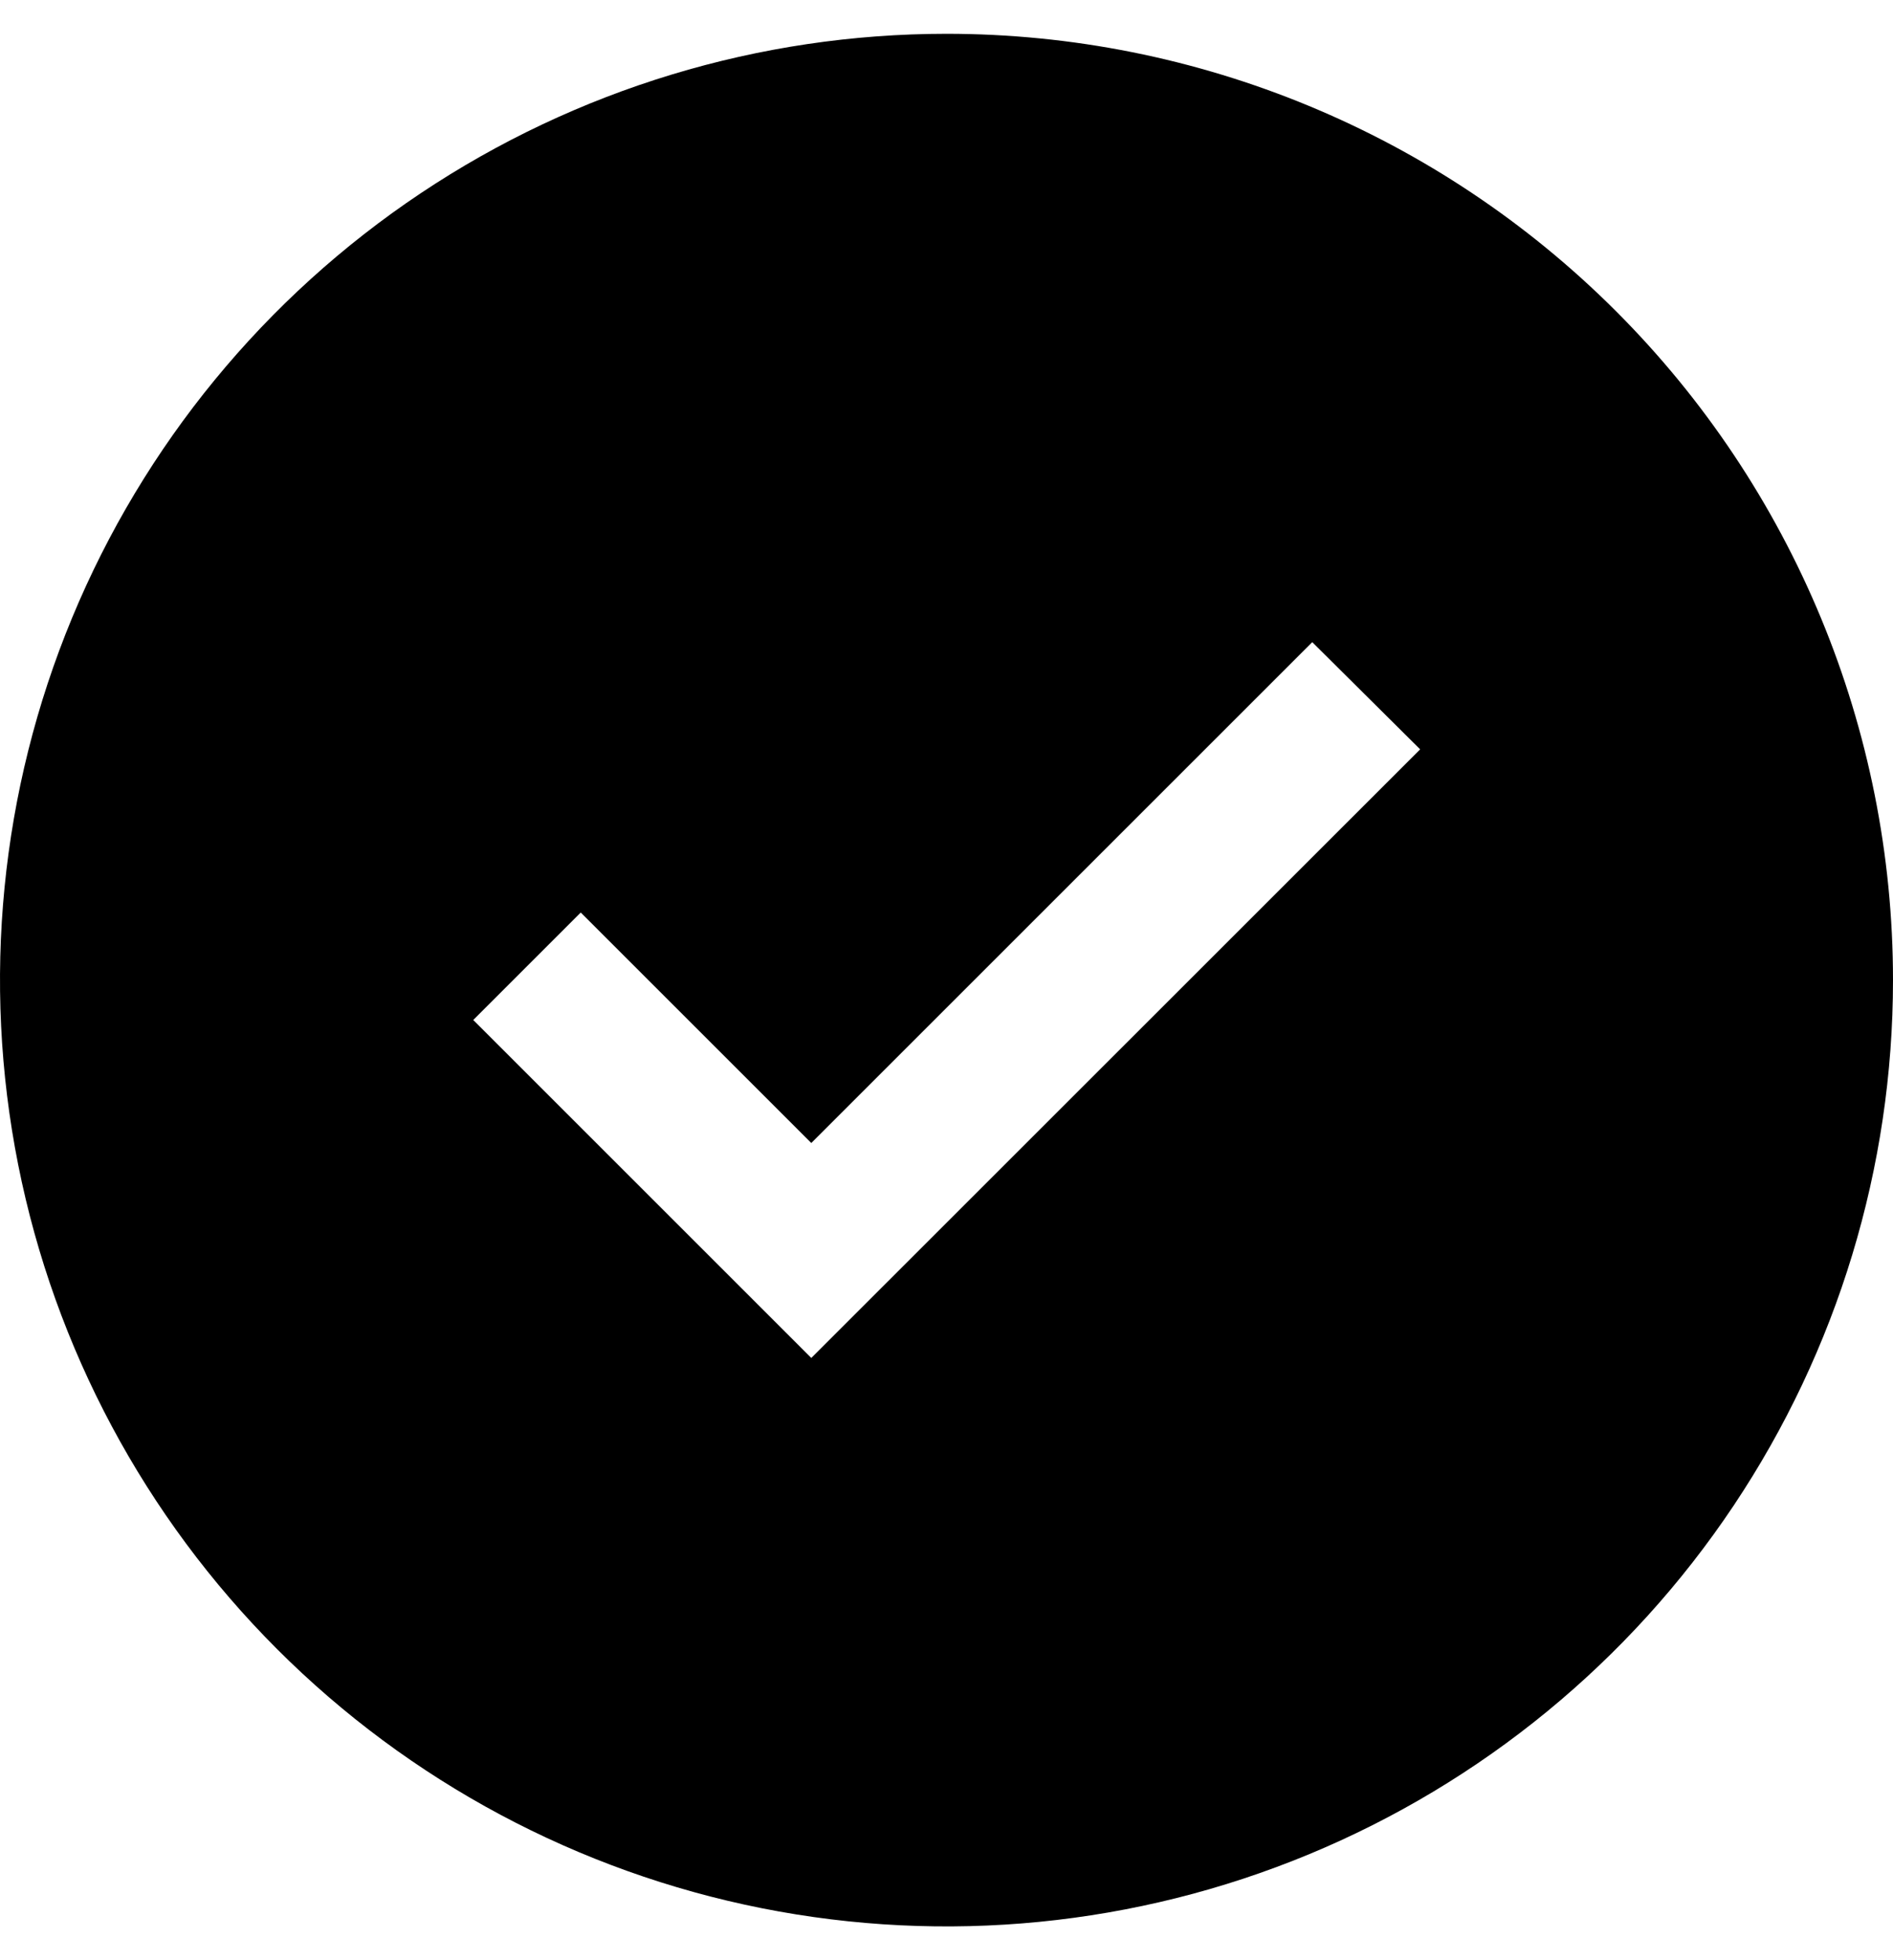 <svg width="56" height="58" viewBox="0 0 56 58" fill="none" xmlns="http://www.w3.org/2000/svg" xmlns:xlink="http://www.w3.org/1999/xlink">
<path d="M28,1C22.462,1 17.049,2.642 12.444,5.719C7.839,8.796 4.251,13.169 2.131,18.285C0.012,23.401 -0.542,29.031 0.538,34.463C1.618,39.894 4.285,44.883 8.201,48.799C12.117,52.715 17.106,55.382 22.537,56.462C27.969,57.542 33.599,56.988 38.715,54.869C43.831,52.749 48.204,49.161 51.281,44.556C54.358,39.951 56,34.538 56,29C56,21.574 53.05,14.452 47.799,9.201C42.548,3.95 35.426,1 28,1ZM24,40.18L14,30.18L17.18,27L24,33.82L38.82,19L42.012,22.172L24,40.18Z" fill="#000000"/>
</svg>
